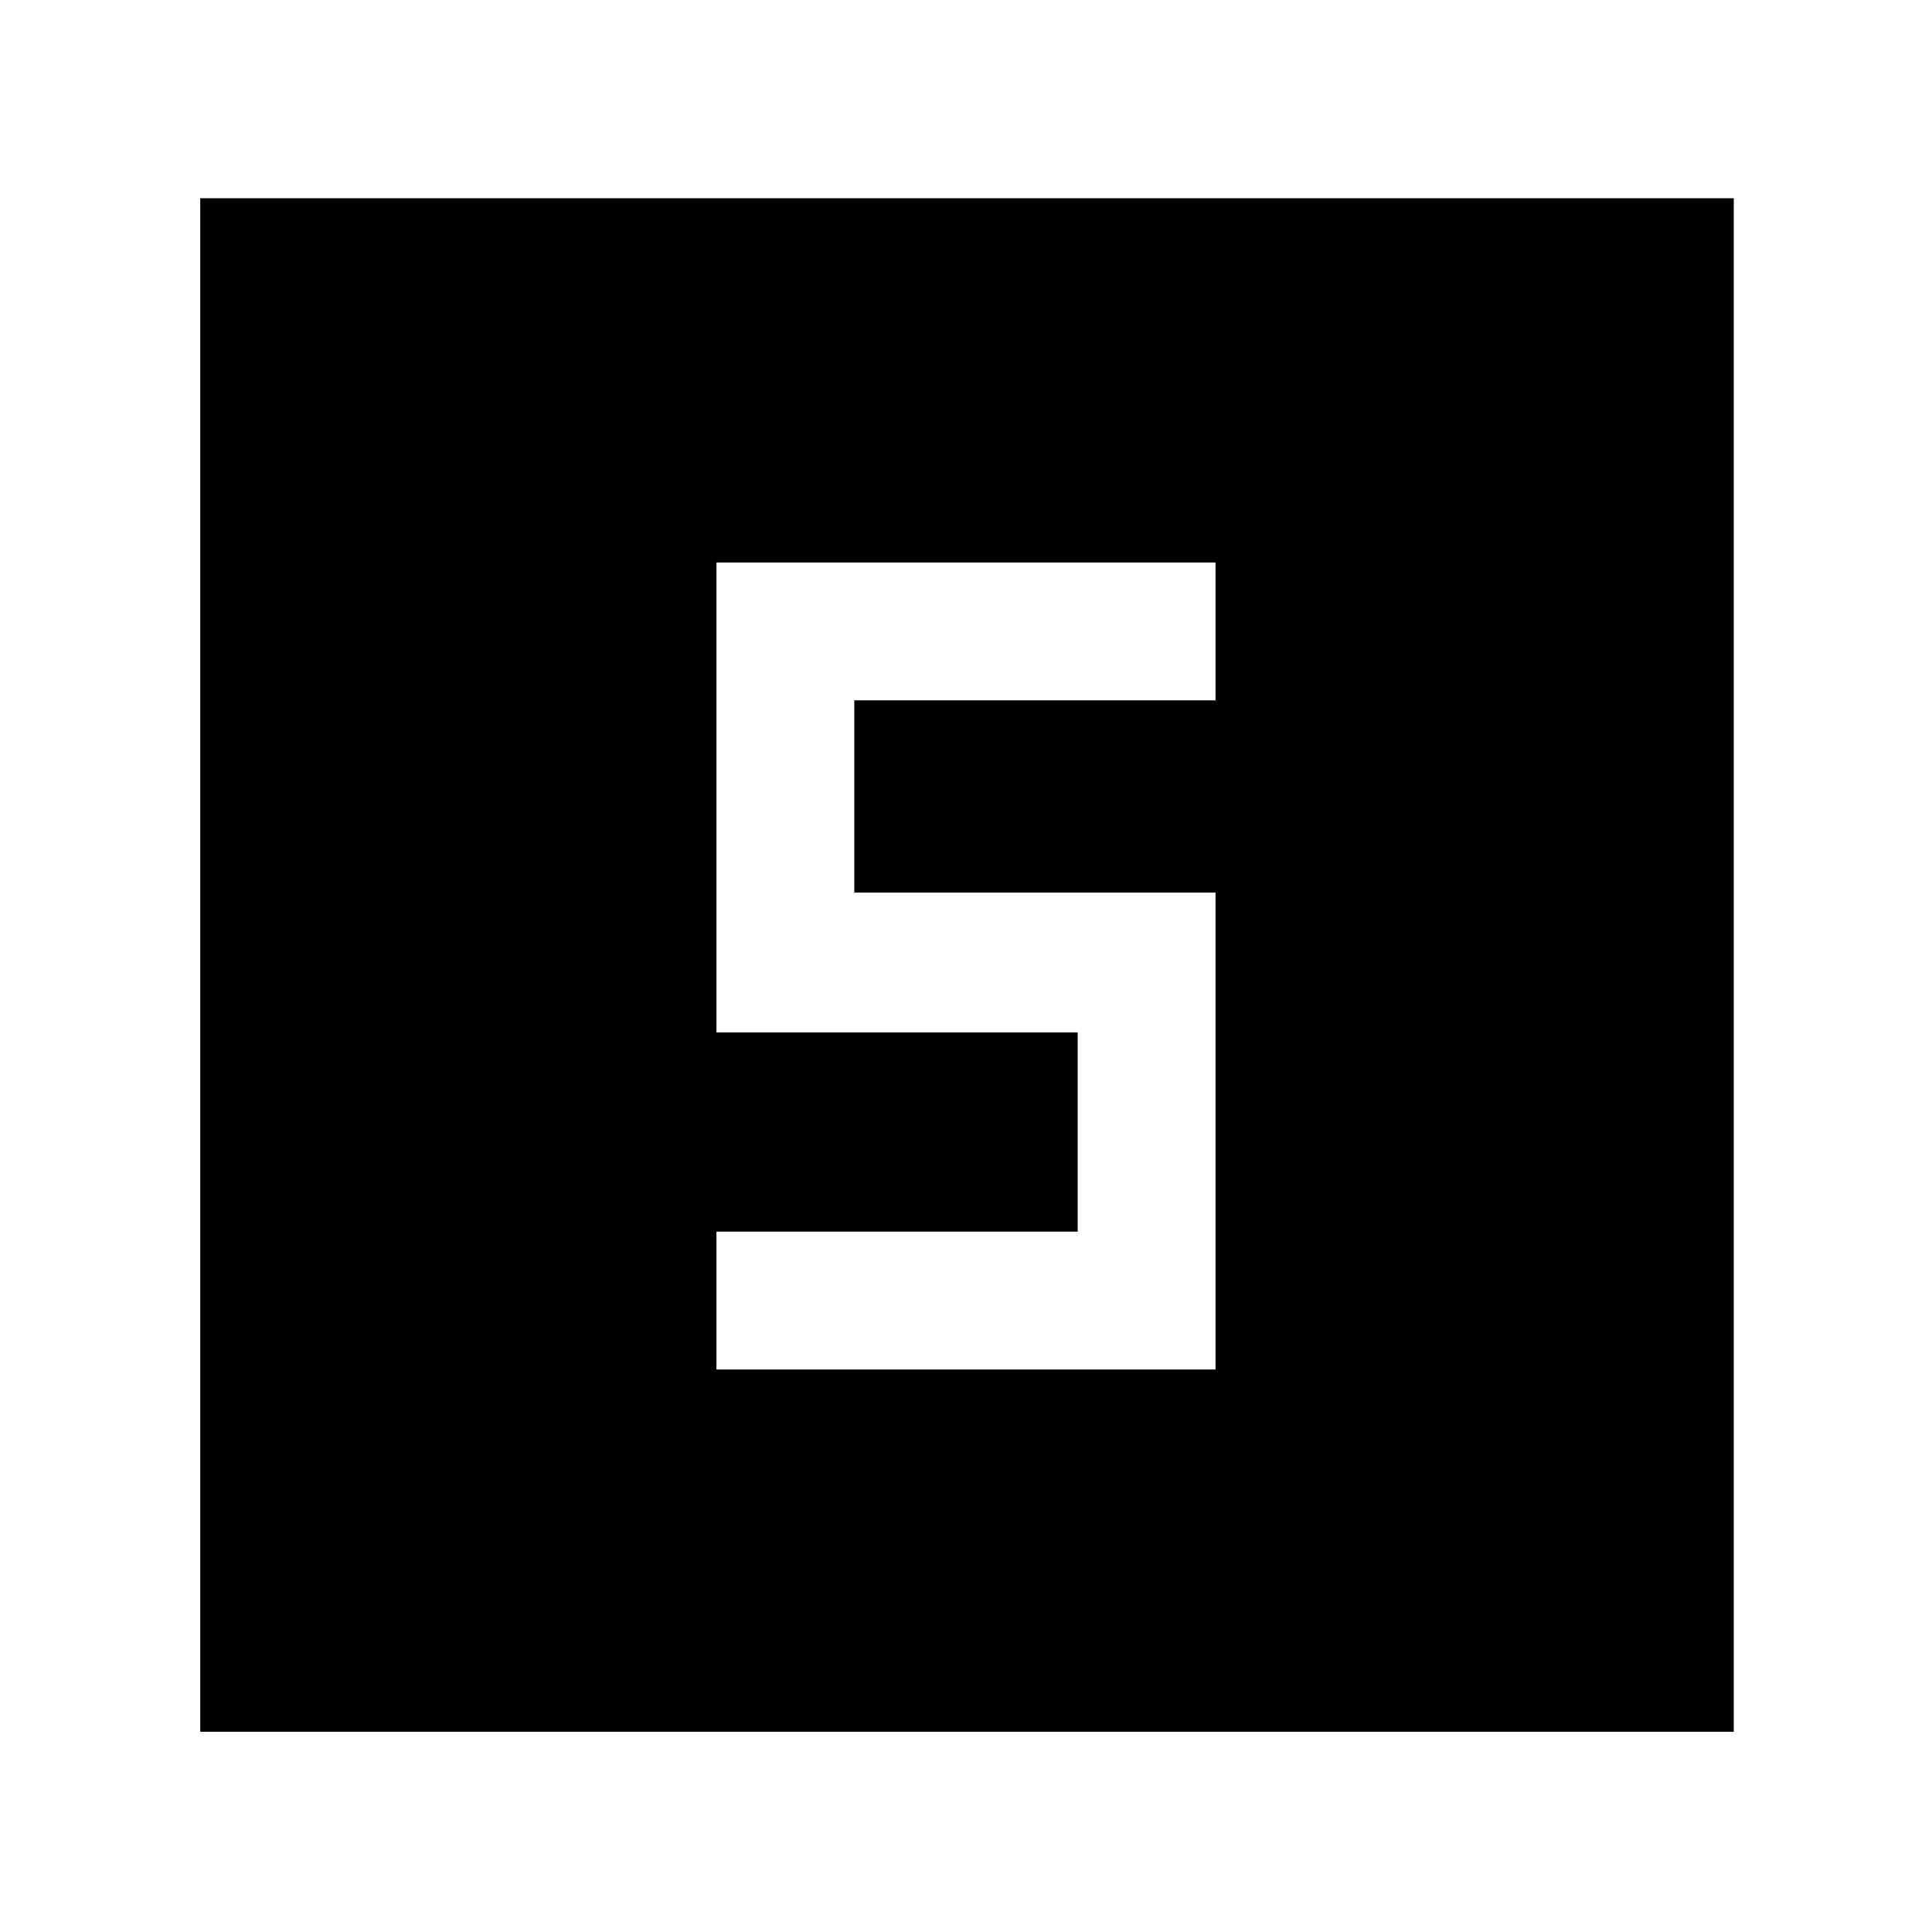 <svg xmlns="http://www.w3.org/2000/svg" height="48" viewBox="0 -960 960 960" width="48"><path d="M356-279.5h248v-237H424.5V-612H604v-68.5H356V-447h179.5v99H356v68.5ZM99.5-99.5v-762h762v762h-762Z"/></svg>